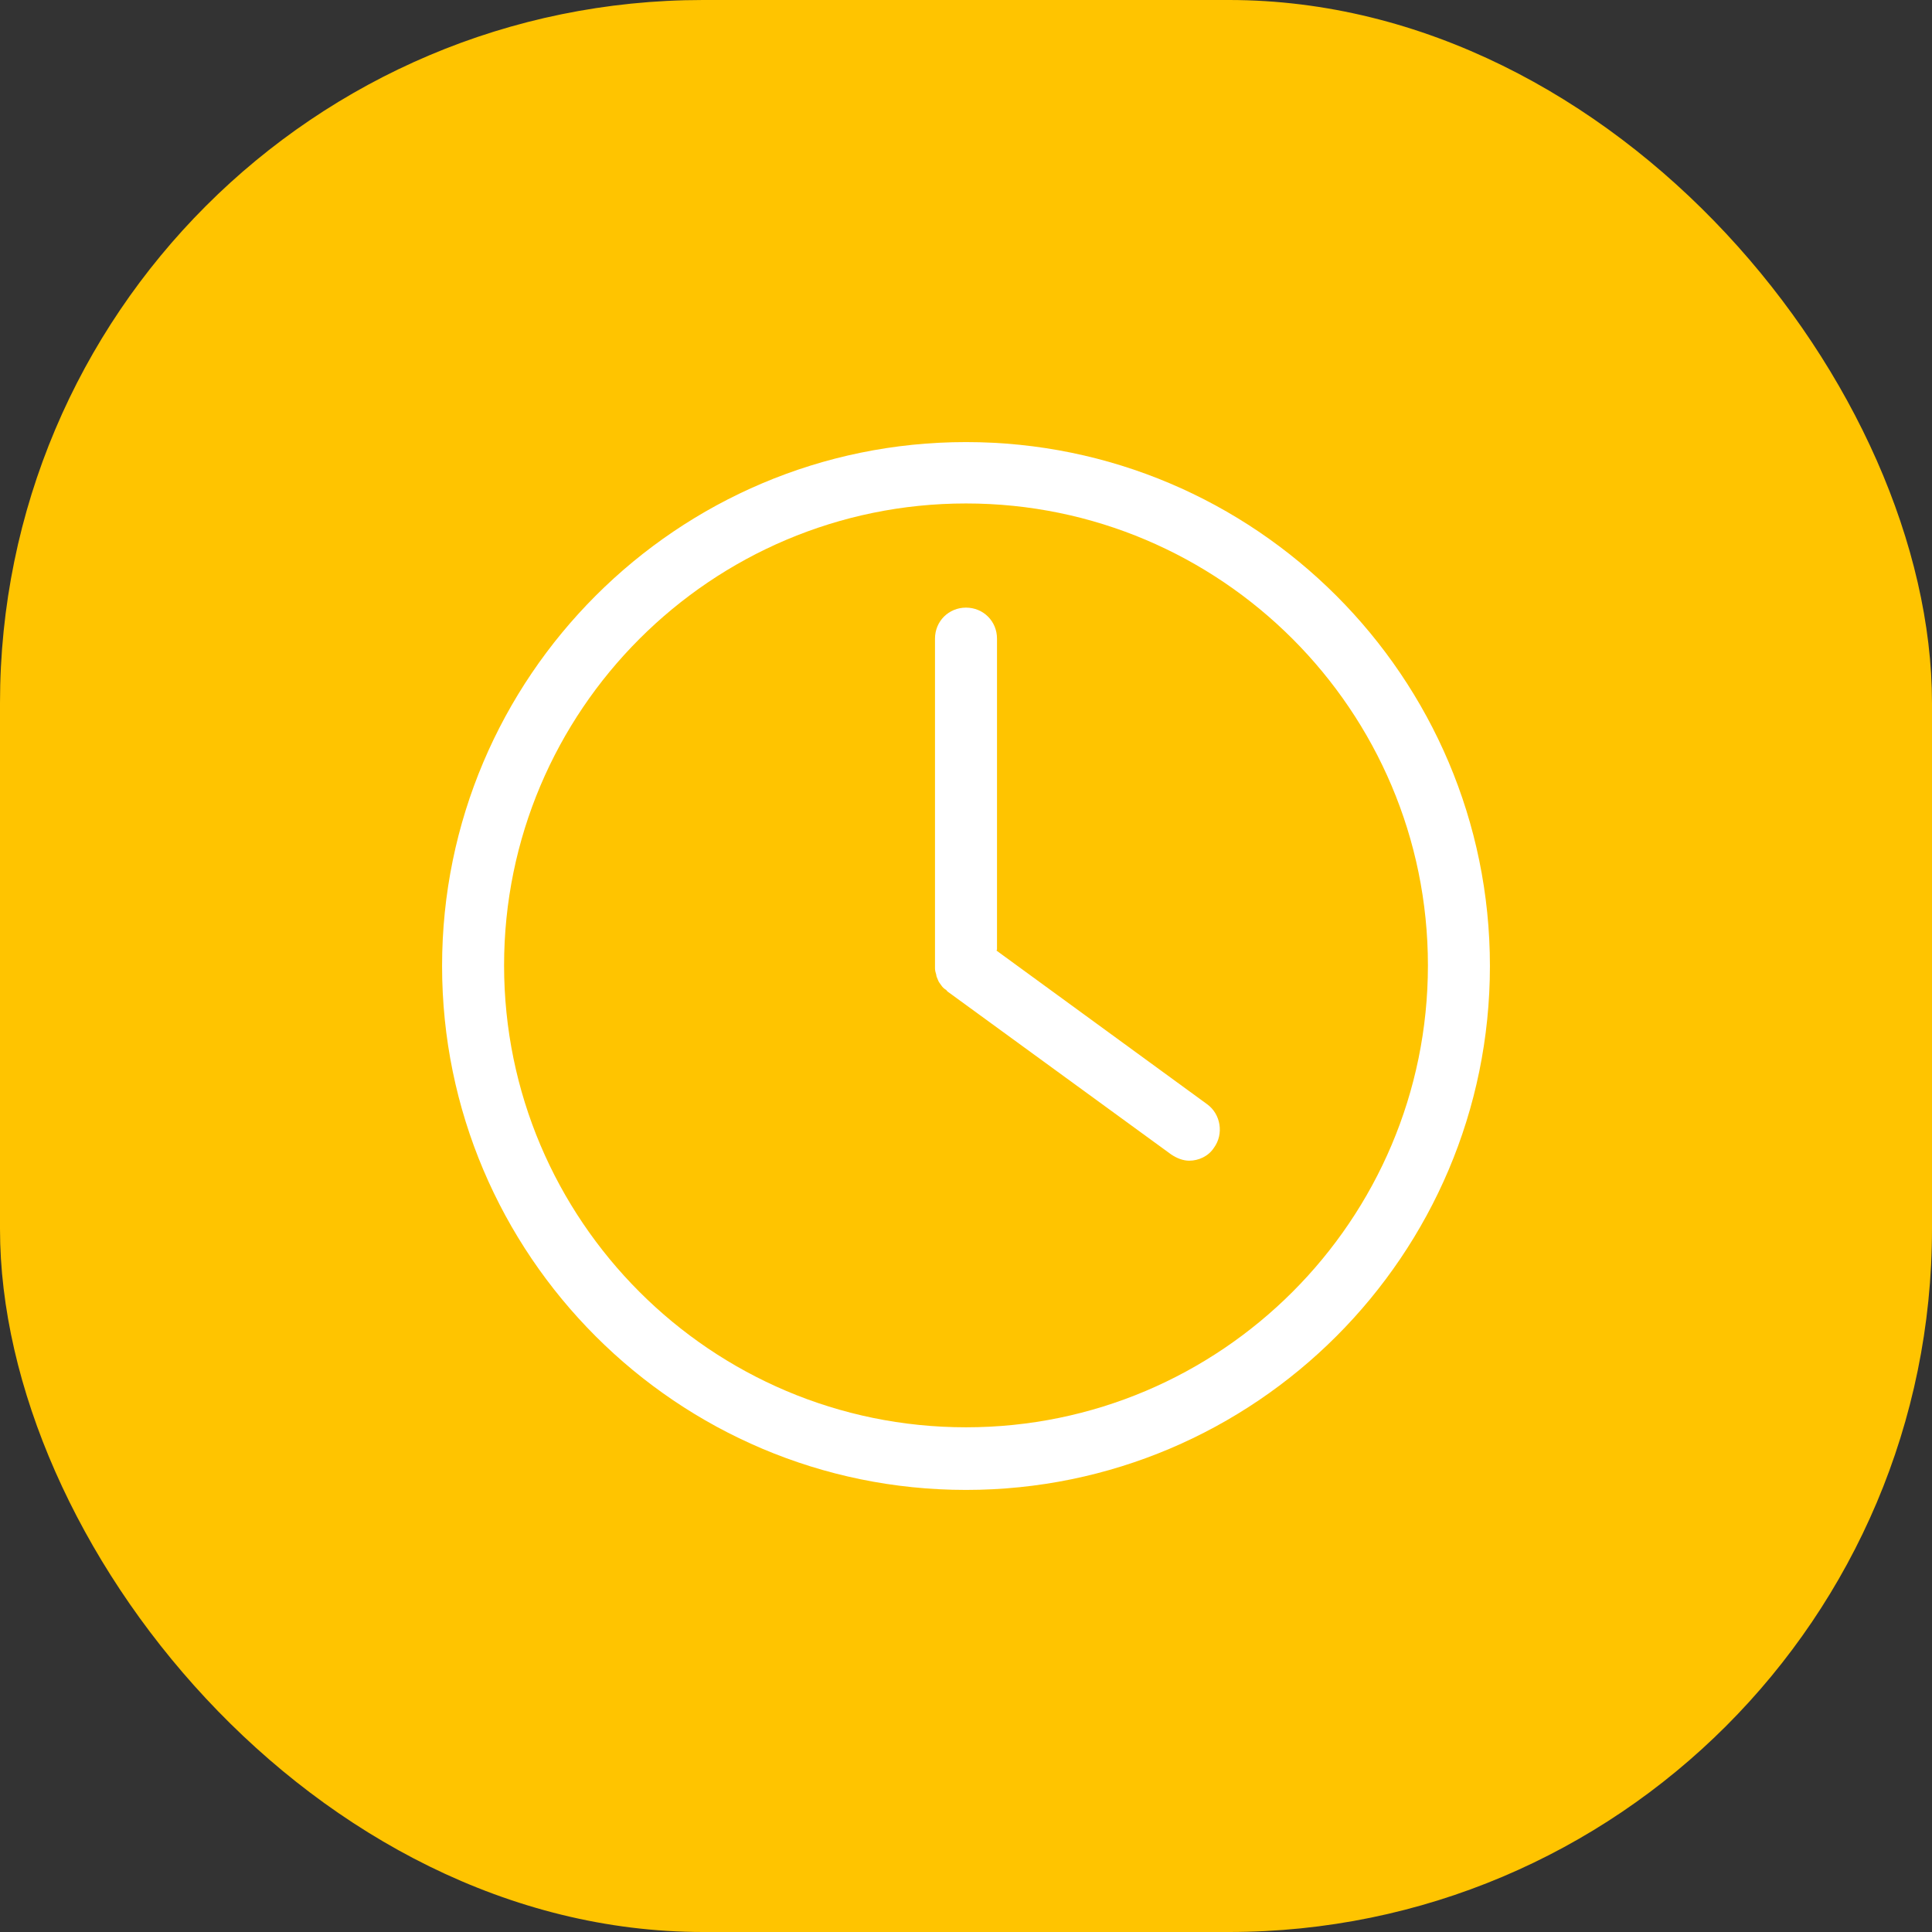 <?xml version="1.0" encoding="UTF-8"?>
<svg id="Layer_1" data-name="Layer 1" xmlns="http://www.w3.org/2000/svg" viewBox="0 0 31.16 31.16">
  <rect x="0" y="0" width="31.16" height="31.16" fill="#333333" stroke="none"/>
  <defs>
    <style>
      .cls-1 {
        fill: #fff;
      }

      .cls-2 {
        fill: #ffc400;
      }
    </style>
  </defs>
  <rect class="cls-2" x="0" width="31.16" height="31.16" rx="11.34" ry="11.34"/>
  <g>
    <path class="cls-1" d="M15.58,7.13c-4.66,0-8.45,3.79-8.45,8.45s3.79,8.45,8.45,8.45,8.45-3.79,8.45-8.45-3.79-8.45-8.45-8.45Zm0,15.89c-4.11,0-7.45-3.34-7.45-7.45s3.34-7.45,7.45-7.45,7.45,3.34,7.45,7.45-3.34,7.45-7.45,7.45Z"/>
    <path class="cls-1" d="M16.08,15.32v-5.02c0-.28-.22-.5-.5-.5s-.5,.22-.5,.5v5.28s0,.02,0,.04c0,.03,.01,.07,.02,.1,0,.03,.02,.06,.03,.09,.01,.03,.03,.05,.05,.08,.02,.03,.04,.05,.07,.07,.01,0,.02,.02,.03,.03l3.61,2.63c.09,.06,.19,.1,.29,.1,.15,0,.31-.07,.4-.21,.16-.22,.11-.54-.11-.7l-3.4-2.48Z"/>
  </g>
</svg>